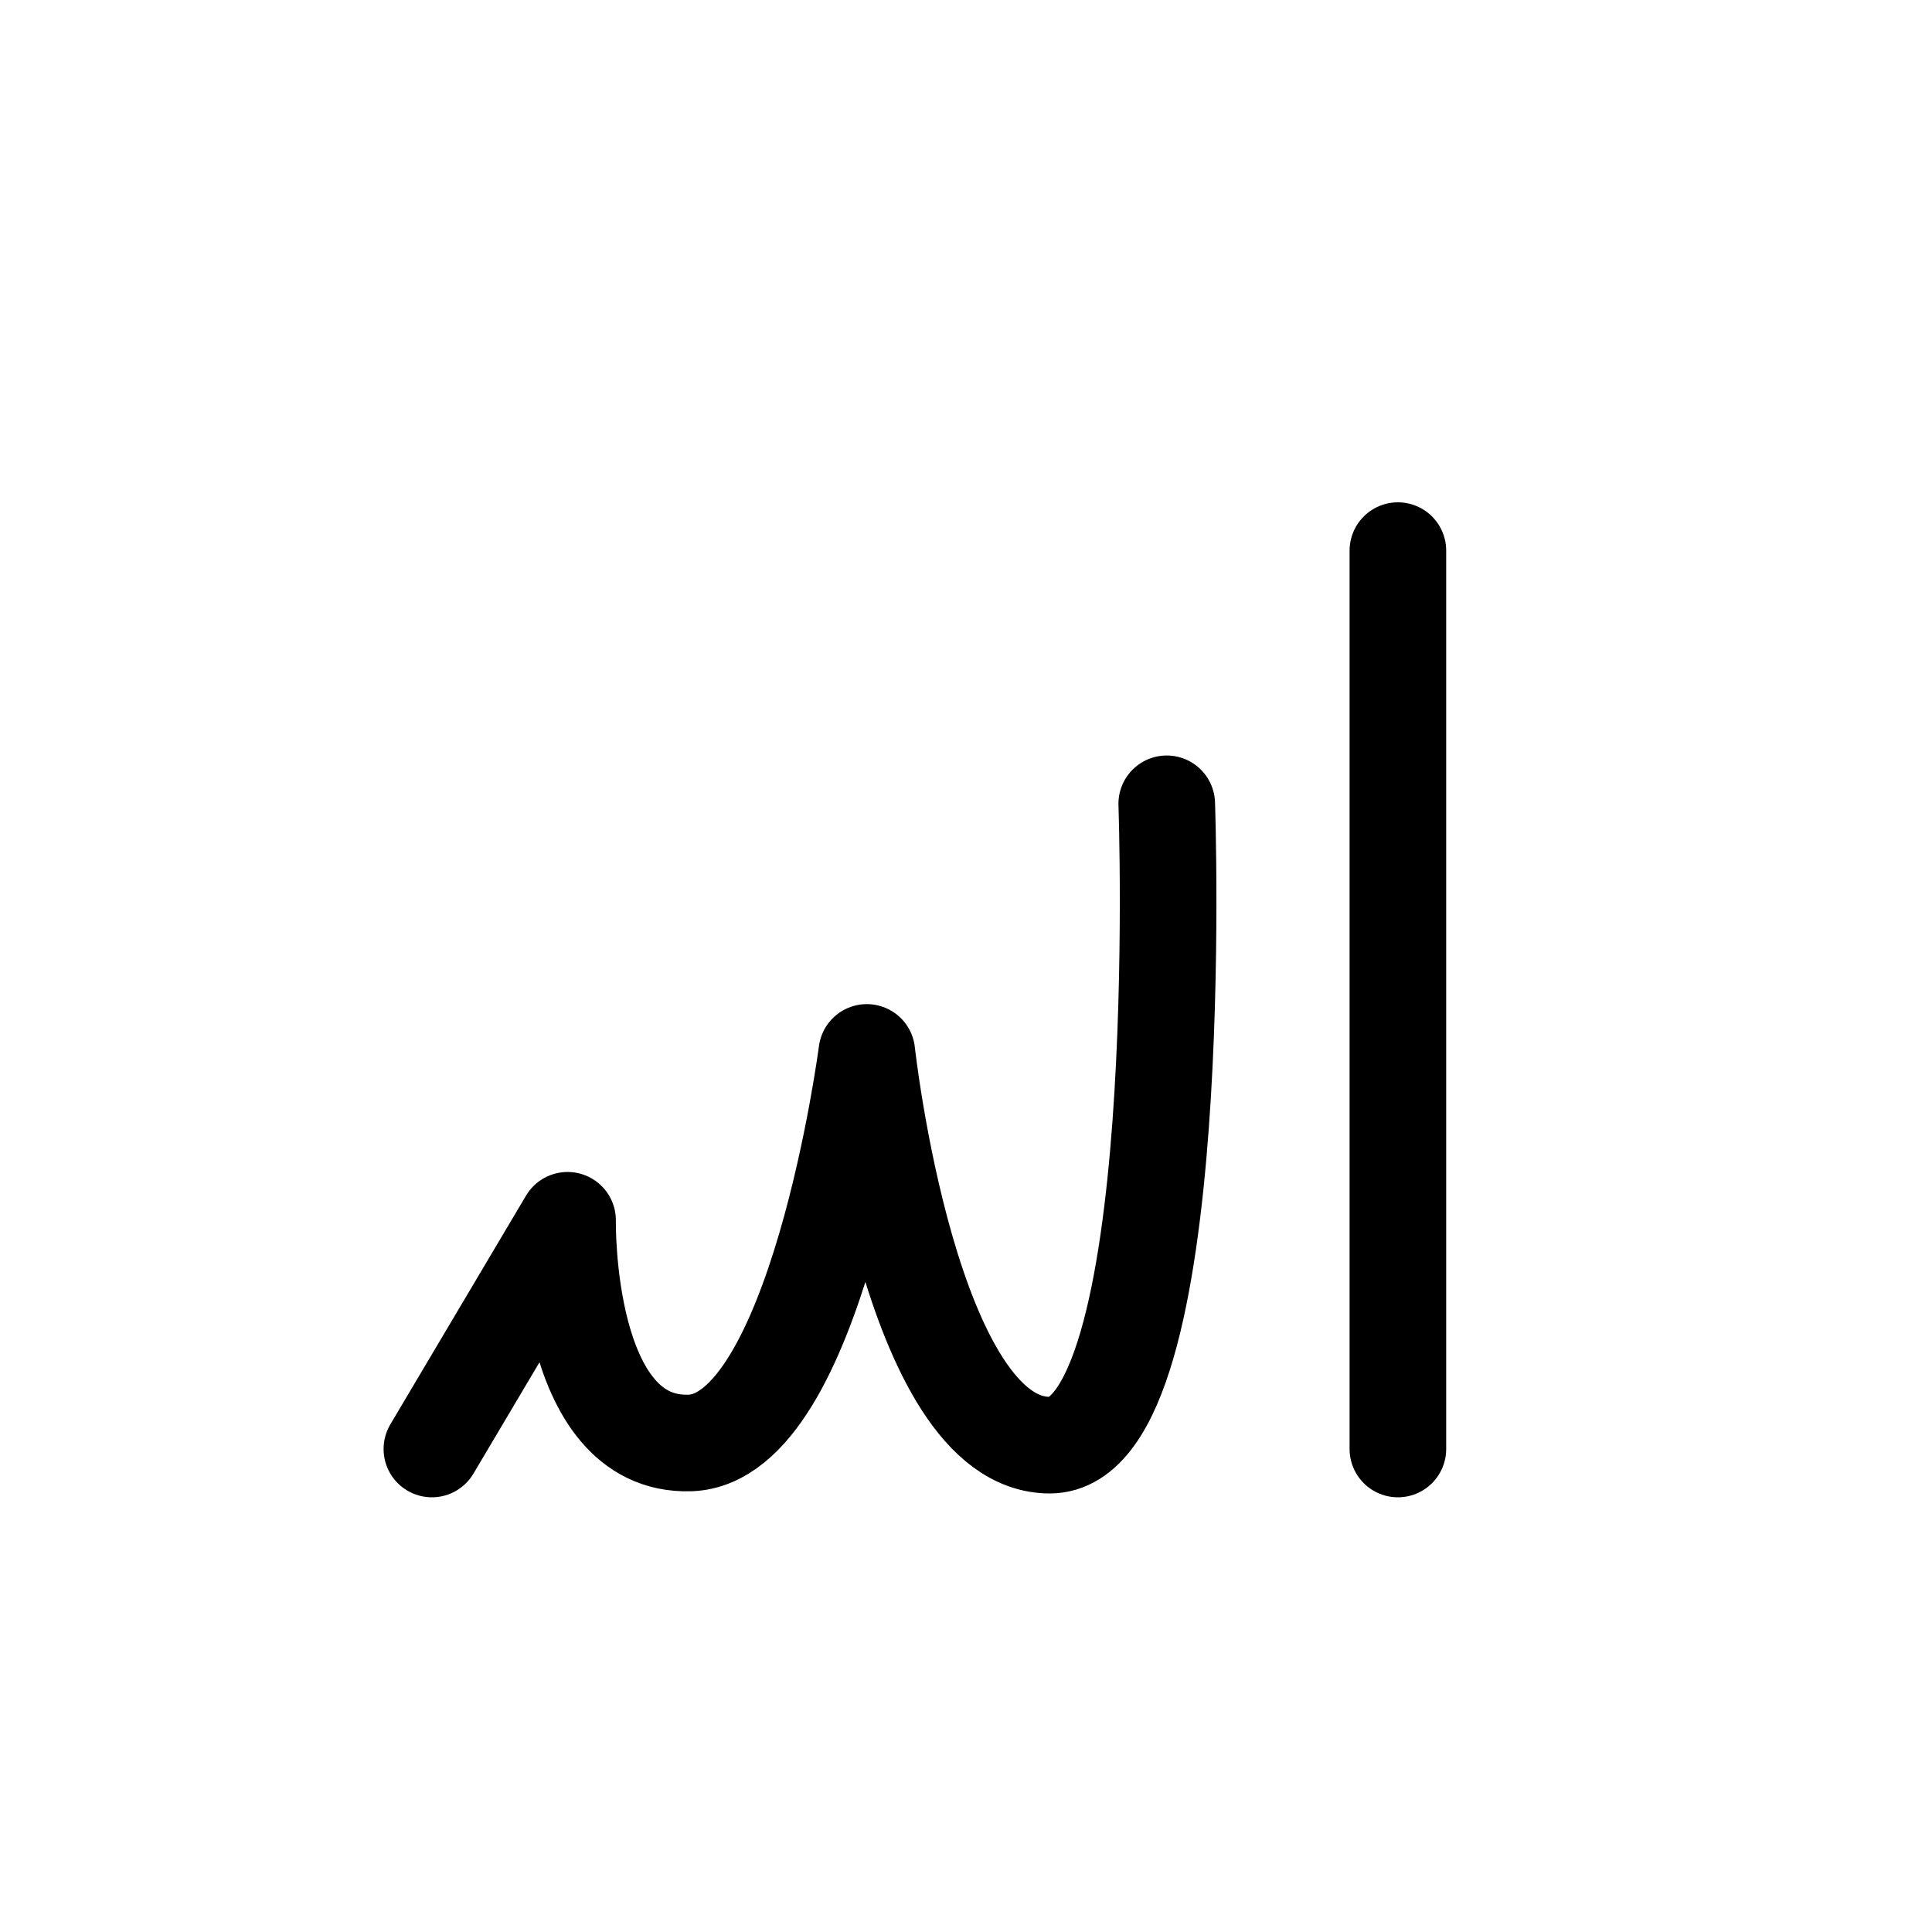 <svg xmlns="http://www.w3.org/2000/svg" width="1000" height="1000"><defs/><path d="M223.543 750l70.227-118.387s-2.114 117.38 63.347 115.266c65.465-2.113 91.551-202.145 91.551-202.145s22.32 203.278 94.676 203.278c72.355 0 60.554-331.965 60.554-331.965M723.543 750V285" stroke-width="50" fill="none" stroke-linecap="round" stroke-linejoin="round" stroke="#000"/></svg>